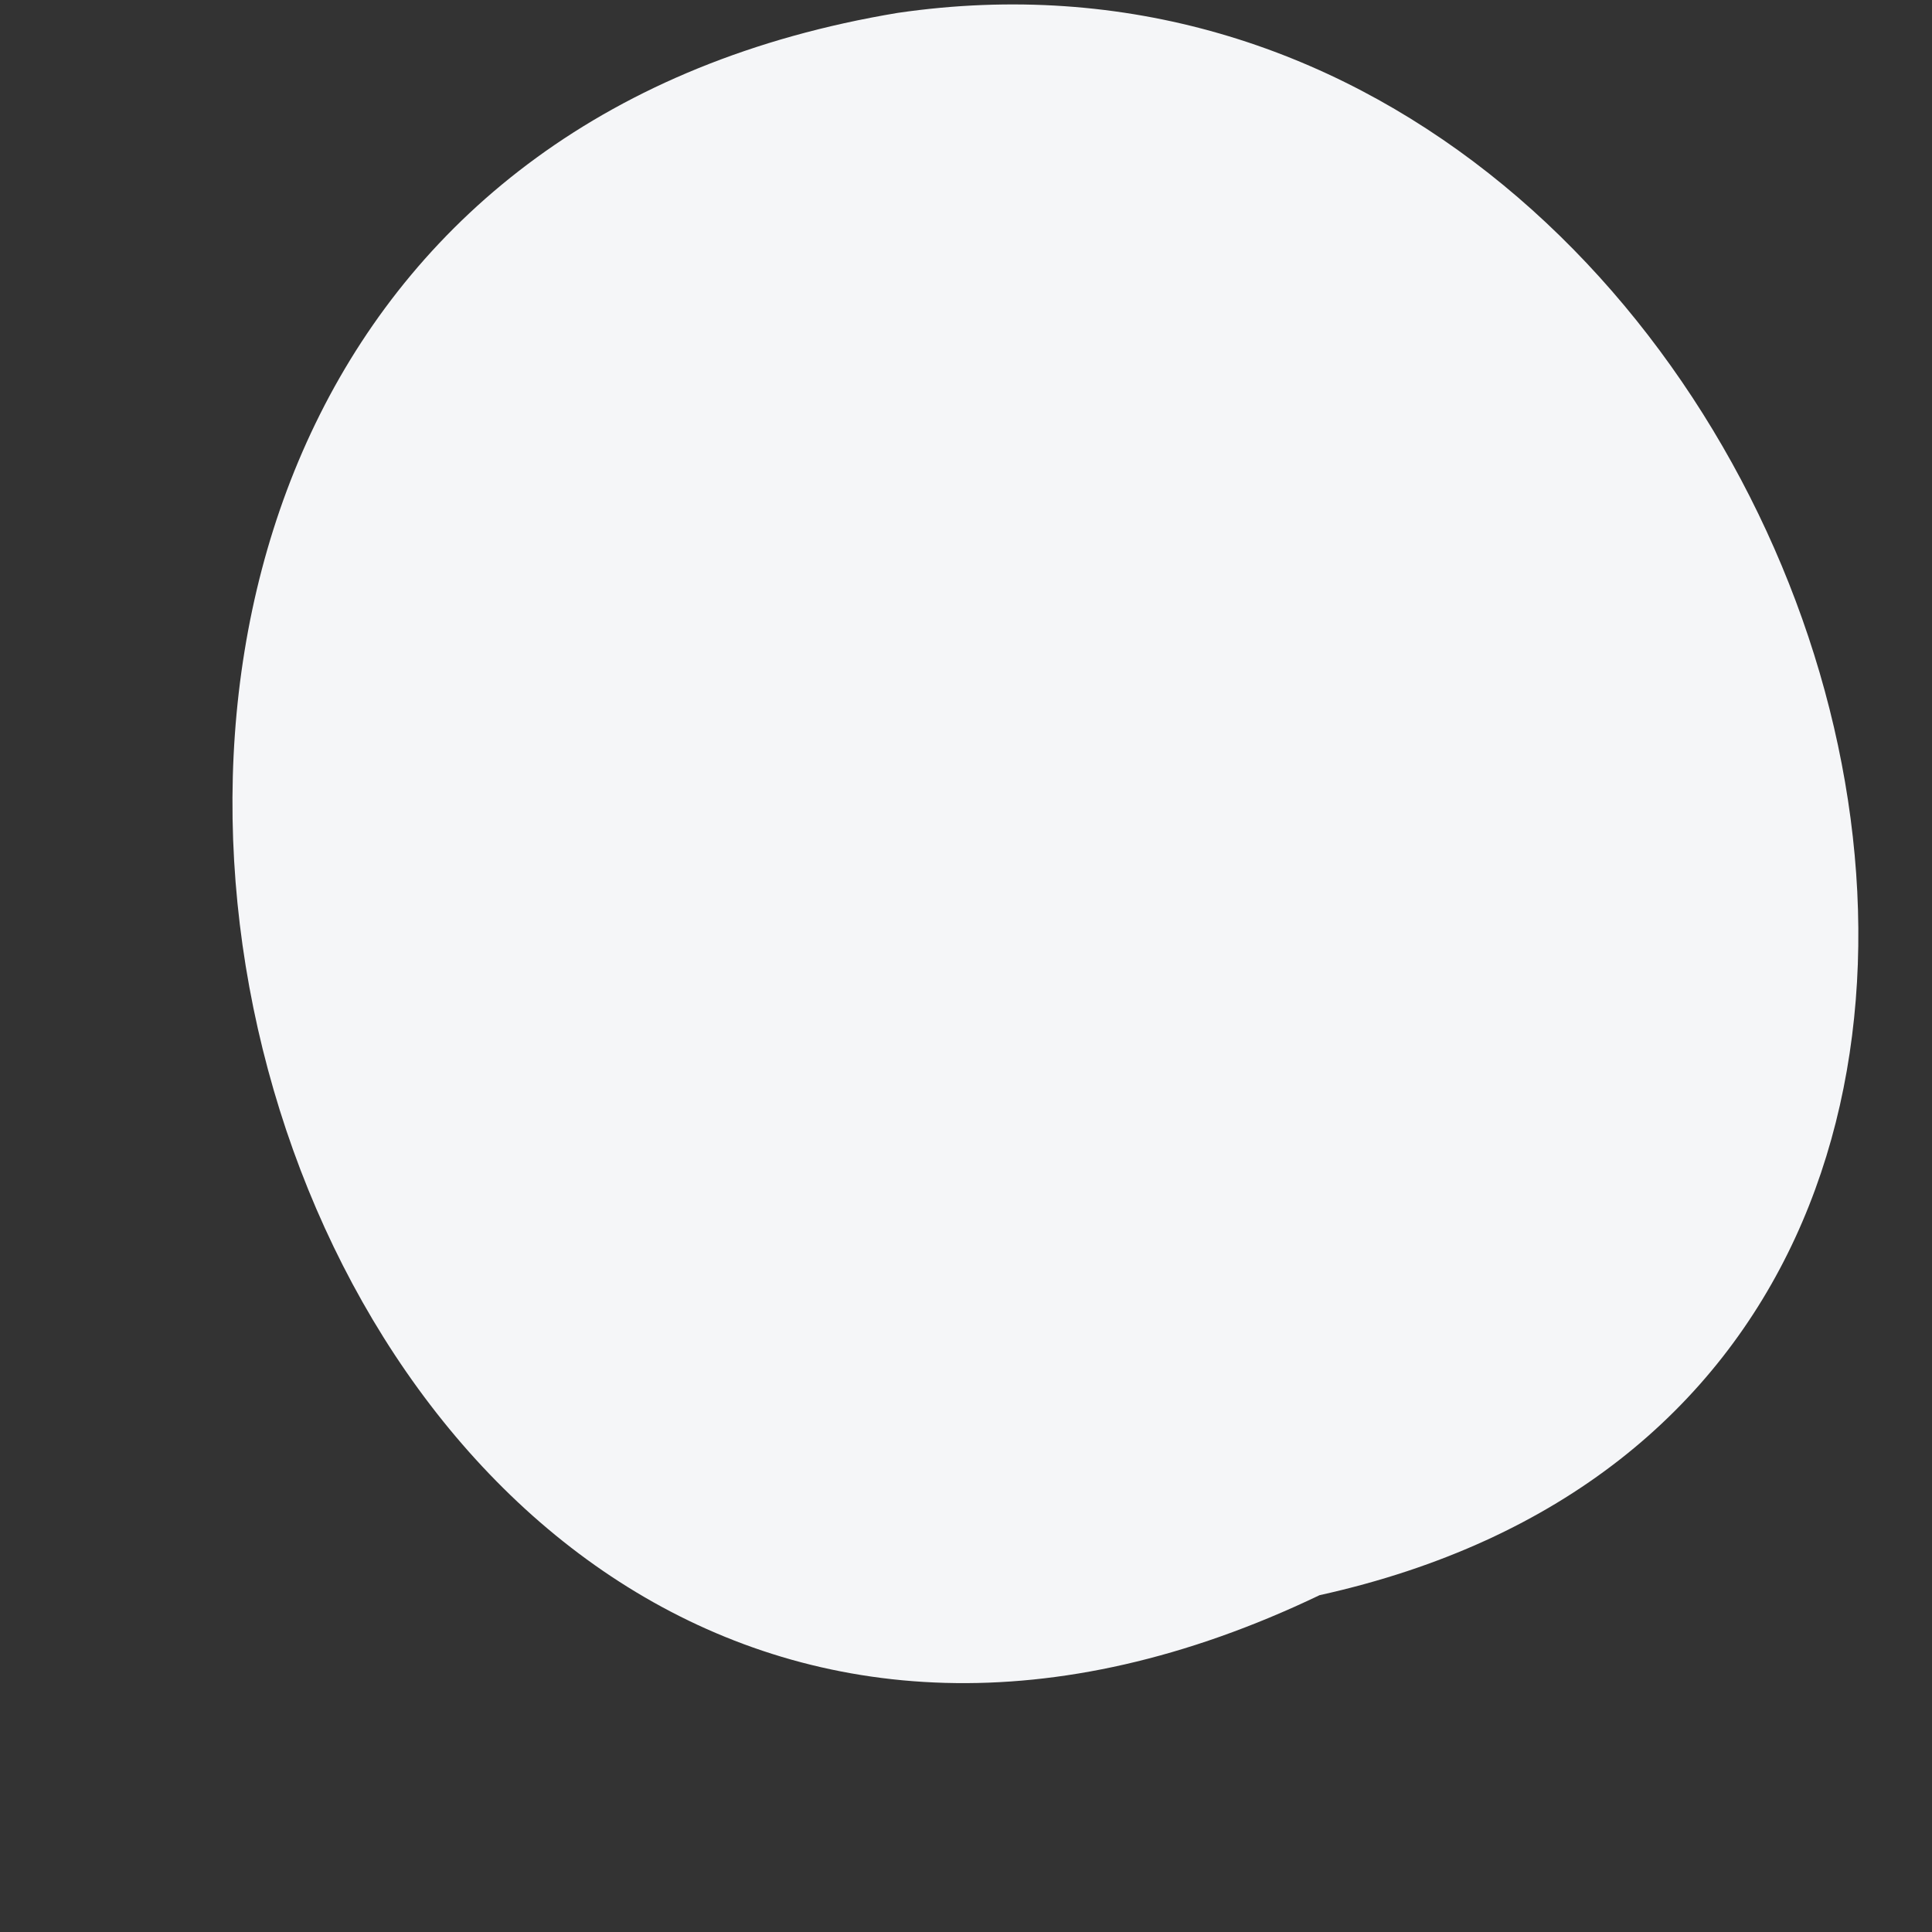 <svg xmlns="http://www.w3.org/2000/svg" xmlns:xlink="http://www.w3.org/1999/xlink" width="3" height="3" version="1.1"><rect width="100%" height="100%" fill="#333333" stroke="none"/><g><path fill="#f5f6f8" fill-rule="nonzero" stroke="none" d="M 2.049 2.477 C 0.381 3.276 -0.419 0.321 1.394 0.02 C 2.82 -0.188 3.567 2.141 2.049 2.477 Z" transform="matrix(1 0 0 1 -509 -1901 ) matrix(1 0 0 1 509 1901 )"/></g></svg>